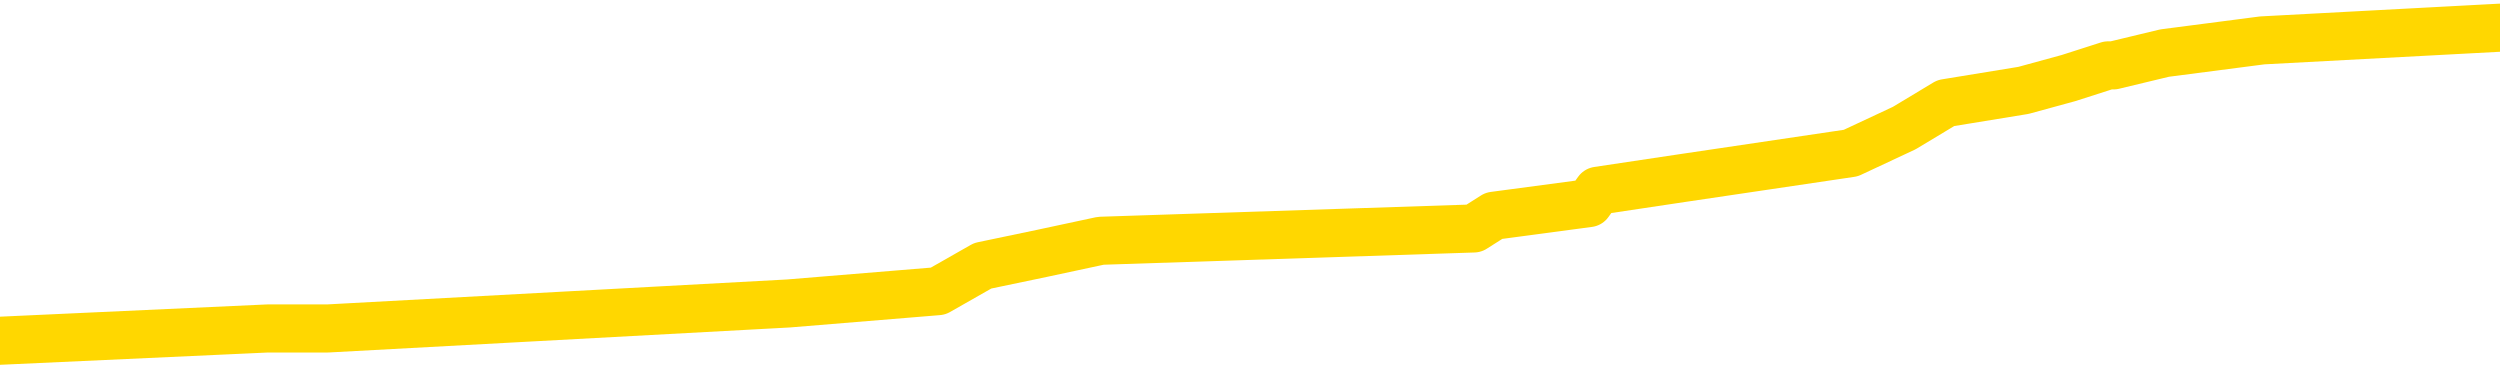 <svg xmlns="http://www.w3.org/2000/svg" version="1.1" viewBox="0 0 6500 1000">
	<path fill="none" stroke="gold" stroke-width="125" stroke-linecap="round" stroke-linejoin="round" d="M0 82678  L-888412 82678 L-888227 82646 L-887737 82581 L-887444 82548 L-887132 82483 L-886898 82450 L-886845 82385 L-886785 82320 L-886632 82287 L-886592 82222 L-886459 82190 L-886167 82157 L-885626 82157 L-885016 82125 L-884968 82125 L-884328 82092 L-884294 82092 L-883769 82092 L-883636 82059 L-883246 81994 L-882918 81929 L-882801 81864 L-882589 81799 L-881872 81799 L-881302 81766 L-881195 81766 L-881021 81734 L-880799 81669 L-880398 81636 L-880372 81571 L-879444 81506 L-879357 81441 L-879274 81375 L-879204 81310 L-878907 81278 L-878755 81213 L-876865 81245 L-876764 81245 L-876502 81245 L-876208 81278 L-876067 81213 L-875818 81213 L-875782 81180 L-875624 81147 L-875160 81082 L-874907 81050 L-874695 80985 L-874444 80952 L-874095 80919 L-873168 80854 L-873074 80789 L-872663 80757 L-871492 80691 L-870303 80659 L-870211 80594 L-870184 80528 L-869917 80463 L-869619 80398 L-869490 80333 L-869452 80268 L-868638 80268 L-868254 80300 L-867193 80333 L-867132 80333 L-866867 80985 L-866396 81603 L-866203 82222 L-865940 82841 L-865603 82809 L-865467 82776 L-865012 82743 L-864268 82711 L-864251 82678 L-864086 82613 L-864017 82613 L-863501 82581 L-862473 82581 L-862276 82548 L-861788 82515 L-861426 82483 L-861017 82483 L-860632 82515 L-858928 82515 L-858830 82515 L-858758 82515 L-858697 82515 L-858513 82483 L-858176 82483 L-857536 82450 L-857459 82418 L-857397 82418 L-857211 82385 L-857131 82385 L-856954 82353 L-856935 82320 L-856705 82320 L-856317 82287 L-855428 82287 L-855389 82255 L-855301 82222 L-855273 82157 L-854265 82125 L-854115 82059 L-854091 82027 L-853958 81994 L-853919 81962 L-852660 81929 L-852603 81929 L-852063 81897 L-852010 81897 L-851964 81897 L-851568 81864 L-851429 81831 L-851229 81799 L-851082 81799 L-850918 81799 L-850641 81831 L-850282 81831 L-849730 81799 L-849085 81766 L-848826 81701 L-848672 81669 L-848272 81636 L-848231 81603 L-848111 81571 L-848049 81603 L-848035 81603 L-847941 81603 L-847648 81571 L-847497 81441 L-847166 81375 L-847089 81310 L-847013 81278 L-846786 81180 L-846720 81115 L-846492 81050 L-846439 80985 L-846275 80952 L-845269 80919 L-845086 80887 L-844535 80854 L-844142 80789 L-843744 80757 L-842894 80691 L-842816 80659 L-842237 80626 L-841795 80626 L-841554 80594 L-841397 80594 L-840996 80528 L-840976 80528 L-840531 80496 L-840125 80463 L-839990 80398 L-839814 80333 L-839678 80268 L-839428 80203 L-838428 80170 L-838346 80138 L-838210 80105 L-838172 80072 L-837282 80040 L-837066 80007 L-836623 79975 L-836505 79942 L-836449 79910 L-835772 79910 L-835672 79877 L-835643 79877 L-834302 79844 L-833896 79812 L-833856 79779 L-832928 79747 L-832830 79714 L-832697 79682 L-832293 79649 L-832266 79616 L-832173 79584 L-831957 79551 L-831546 79486 L-830392 79421 L-830101 79356 L-830072 79291 L-829464 79258 L-829214 79193 L-829194 79160 L-828265 79128 L-828213 79063 L-828091 79030 L-828074 78965 L-827918 78932 L-827742 78867 L-827606 78835 L-827549 78802 L-827441 78770 L-827356 78737 L-827123 78704 L-827048 78672 L-826739 78639 L-826622 78607 L-826452 78574 L-826361 78542 L-826258 78542 L-826235 78509 L-826158 78509 L-826060 78444 L-825693 78411 L-825588 78379 L-825085 78346 L-824633 78314 L-824595 78281 L-824571 78248 L-824530 78216 L-824401 78183 L-824300 78151 L-823859 78118 L-823577 78085 L-822984 78053 L-822854 78020 L-822580 77955 L-822427 77923 L-822274 77890 L-822189 77825 L-822111 77792 L-821925 77760 L-821874 77760 L-821847 77727 L-821767 77695 L-821744 77662 L-821461 77597 L-820857 77532 L-819861 77499 L-819563 77467 L-818830 77434 L-818585 77401 L-818495 77369 L-817918 77336 L-817219 77304 L-816467 77271 L-816149 77239 L-815766 77173 L-815689 77141 L-815054 77108 L-814869 77076 L-814781 77076 L-814652 77076 L-814339 77043 L-814289 77011 L-814147 76978 L-814126 76945 L-813158 76913 L-812613 76880 L-812134 76880 L-812073 76880 L-811750 76880 L-811728 76848 L-811666 76848 L-811456 76815 L-811379 76783 L-811324 76750 L-811302 76717 L-811262 76685 L-811247 76652 L-810489 76620 L-810473 76587 L-809674 76555 L-809521 76522 L-808616 76489 L-808110 76457 L-807880 76392 L-807839 76392 L-807724 76359 L-807547 76327 L-806793 76359 L-806658 76327 L-806494 76294 L-806176 76261 L-806000 76196 L-804978 76131 L-804954 76066 L-804703 76033 L-804490 75968 L-803856 75936 L-803618 75871 L-803586 75805 L-803408 75740 L-803327 75675 L-803238 75642 L-803173 75577 L-802733 75512 L-802710 75480 L-802169 75447 L-801913 75414 L-801418 75382 L-800541 75349 L-800504 75317 L-800451 75284 L-800410 75252 L-800293 75219 L-800017 75186 L-799809 75121 L-799612 75056 L-799589 74991 L-799539 74926 L-799499 74893 L-799422 74861 L-798824 74796 L-798764 74763 L-798661 74730 L-798506 74698 L-797874 74665 L-797194 74633 L-796891 74568 L-796544 74535 L-796346 74502 L-796298 74437 L-795978 74405 L-795350 74372 L-795204 74340 L-795167 74307 L-795109 74274 L-795033 74209 L-794791 74209 L-794703 74177 L-794609 74144 L-794315 74112 L-794181 74079 L-794121 74046 L-794084 73981 L-793812 73981 L-792806 73949 L-792630 73916 L-792579 73916 L-792287 73884 L-792094 73818 L-791761 73786 L-791255 73753 L-790693 73688 L-790678 73623 L-790661 73590 L-790561 73525 L-790446 73460 L-790407 73395 L-790369 73362 L-790304 73362 L-790276 73330 L-790137 73362 L-789844 73362 L-789794 73362 L-789689 73362 L-789424 73330 L-788959 73297 L-788815 73297 L-788760 73232 L-788703 73200 L-788512 73167 L-788147 73134 L-787932 73134 L-787738 73134 L-787680 73134 L-787621 73069 L-787467 73037 L-787197 73004 L-786768 73167 L-786752 73167 L-786675 73134 L-786611 73102 L-786481 72874 L-786458 72841 L-786174 72809 L-786126 72776 L-786071 72743 L-785609 72711 L-785570 72711 L-785530 72678 L-785339 72646 L-784859 72613 L-784372 72581 L-784355 72548 L-784317 72515 L-784061 72483 L-783984 72418 L-783754 72385 L-783738 72320 L-783443 72255 L-783001 72222 L-782554 72190 L-782049 72157 L-781896 72125 L-781609 72092 L-781569 72027 L-781238 71994 L-781016 71962 L-780499 71897 L-780423 71864 L-780175 71799 L-779981 71734 L-779921 71701 L-779144 71669 L-779070 71669 L-778840 71636 L-778823 71636 L-778761 71603 L-778566 71571 L-778102 71571 L-778078 71538 L-777949 71538 L-776648 71538 L-776631 71538 L-776554 71506 L-776460 71506 L-776243 71506 L-776091 71473 L-775913 71506 L-775859 71538 L-775572 71571 L-775532 71571 L-775162 71571 L-774722 71571 L-774539 71571 L-774218 71538 L-773923 71538 L-773477 71473 L-773405 71441 L-772943 71375 L-772505 71343 L-772323 71310 L-770869 71245 L-770737 71213 L-770280 71147 L-770054 71115 L-769667 71050 L-769151 70985 L-768197 70919 L-767402 70854 L-766728 70822 L-766302 70757 L-765991 70724 L-765761 70626 L-765078 70528 L-765065 70431 L-764855 70300 L-764833 70268 L-764659 70203 L-763709 70170 L-763441 70105 L-762625 70072 L-762315 70007 L-762277 69975 L-762220 69910 L-761603 69877 L-760965 69812 L-759339 69779 L-758665 69747 L-758023 69747 L-757946 69747 L-757889 69747 L-757854 69747 L-757825 69714 L-757713 69649 L-757696 69616 L-757673 69584 L-757519 69551 L-757466 69486 L-757388 69454 L-757269 69421 L-757171 69388 L-757054 69356 L-756784 69291 L-756514 69258 L-756497 69193 L-756297 69160 L-756150 69095 L-755923 69063 L-755789 69030 L-755481 68998 L-755421 68965 L-755067 68900 L-754719 68867 L-754618 68835 L-754554 68770 L-754494 68737 L-754109 68672 L-753728 68639 L-753624 68607 L-753364 68574 L-753093 68509 L-752934 68476 L-752901 68444 L-752839 68411 L-752698 68379 L-752514 68346 L-752469 68314 L-752181 68314 L-752165 68281 L-751932 68281 L-751871 68248 L-751833 68248 L-751253 68216 L-751119 68183 L-751096 68053 L-751078 67825 L-751060 67564 L-751044 67304 L-751020 67043 L-751004 66848 L-750982 66620 L-750966 66392 L-750943 66261 L-750926 66131 L-750904 66033 L-750887 65968 L-750838 65871 L-750766 65773 L-750732 65610 L-750708 65480 L-750672 65349 L-750631 65219 L-750594 65154 L-750578 65024 L-750554 64926 L-750517 64861 L-750500 64763 L-750477 64698 L-750459 64633 L-750440 64568 L-750424 64502 L-750395 64405 L-750369 64307 L-750324 64274 L-750307 64209 L-750265 64177 L-750217 64112 L-750147 64046 L-750131 63981 L-750115 63916 L-750053 63884 L-750014 63851 L-749975 63818 L-749809 63786 L-749744 63753 L-749728 63721 L-749683 63656 L-749625 63623 L-749412 63590 L-749379 63558 L-749337 63525 L-749259 63493 L-748721 63460 L-748643 63428 L-748539 63362 L-748450 63330 L-748274 63297 L-747923 63265 L-747767 63232 L-747330 63200 L-747173 63167 L-747043 63134 L-746339 63069 L-746138 63037 L-745178 62971 L-744695 62939 L-744596 62939 L-744504 62906 L-744259 62874 L-744186 62841 L-743743 62776 L-743647 62743 L-743632 62711 L-743615 62678 L-743591 62646 L-743125 62613 L-742908 62581 L-742768 62548 L-742474 62515 L-742386 62483 L-742344 62450 L-742315 62418 L-742142 62385 L-742083 62353 L-742007 62320 L-741926 62287 L-741857 62287 L-741547 62255 L-741462 62222 L-741248 62190 L-741213 62157 L-740530 62125 L-740431 62092 L-740226 62059 L-740180 62027 L-739901 61994 L-739839 61962 L-739822 61897 L-739744 61864 L-739436 61799 L-739411 61766 L-739358 61701 L-739335 61669 L-739212 61636 L-739077 61571 L-738832 61538 L-738707 61538 L-738060 61506 L-738044 61506 L-738019 61506 L-737839 61441 L-737763 61408 L-737671 61375 L-737243 61343 L-736827 61310 L-736434 61245 L-736356 61213 L-736337 61180 L-735973 61147 L-735737 61115 L-735509 61082 L-735196 61050 L-735118 61017 L-735037 60952 L-734859 60887 L-734843 60854 L-734578 60789 L-734498 60757 L-734268 60724 L-734042 60691 L-733726 60691 L-733551 60659 L-733190 60659 L-732798 60626 L-732729 60561 L-732665 60528 L-732524 60463 L-732473 60431 L-732371 60366 L-731869 60333 L-731672 60300 L-731425 60268 L-731240 60235 L-730940 60203 L-730864 60170 L-730698 60105 L-729814 60072 L-729785 60007 L-729662 59942 L-729083 59910 L-729005 59877 L-728292 59877 L-727980 59877 L-727767 59877 L-727750 59877 L-727364 59877 L-726839 59812 L-726392 59779 L-726063 59747 L-725910 59714 L-725584 59714 L-725406 59682 L-725324 59682 L-725118 59616 L-724943 59584 L-724014 59551 L-723124 59519 L-723085 59486 L-722857 59486 L-722478 59454 L-721691 59421 L-721456 59388 L-721380 59356 L-721023 59323 L-720451 59258 L-720184 59226 L-719798 59193 L-719694 59193 L-719524 59193 L-718906 59193 L-718694 59193 L-718386 59193 L-718333 59160 L-718206 59128 L-718153 59095 L-718033 59063 L-717697 58998 L-716738 58965 L-716607 58900 L-716405 58867 L-715774 58835 L-715462 58802 L-715049 58770 L-715021 58737 L-714876 58704 L-714456 58672 L-713123 58672 L-713076 58639 L-712948 58574 L-712931 58542 L-712353 58476 L-712147 58444 L-712118 58411 L-712077 58379 L-712019 58346 L-711982 58314 L-711903 58281 L-711761 58248 L-711306 58216 L-711188 58183 L-710903 58151 L-710530 58118 L-710434 58085 L-710107 58053 L-709753 58020 L-709583 57988 L-709535 57955 L-709426 57923 L-709337 57890 L-709309 57857 L-709233 57792 L-708930 57760 L-708896 57695 L-708824 57662 L-708456 57629 L-708121 57597 L-708040 57597 L-707820 57564 L-707649 57532 L-707621 57499 L-707124 57467 L-706575 57401 L-705694 57369 L-705596 57304 L-705519 57271 L-705244 57239 L-704997 57173 L-704923 57141 L-704861 57076 L-704743 57043 L-704700 57011 L-704590 56978 L-704513 56913 L-703813 56880 L-703567 56848 L-703527 56815 L-703371 56783 L-702772 56783 L-702545 56783 L-702453 56783 L-701978 56783 L-701380 56717 L-700861 56685 L-700840 56652 L-700694 56620 L-700374 56620 L-699832 56620 L-699600 56620 L-699430 56620 L-698943 56587 L-698716 56555 L-698631 56522 L-698285 56489 L-697959 56489 L-697436 56457 L-697108 56424 L-696508 56392 L-696310 56327 L-696258 56294 L-696218 56261 L-695937 56229 L-695252 56164 L-694942 56131 L-694917 56066 L-694726 56033 L-694503 56001 L-694417 55968 L-693753 55903 L-693729 55871 L-693507 55805 L-693177 55773 L-692825 55708 L-692620 55675 L-692388 55610 L-692130 55577 L-691940 55512 L-691893 55480 L-691666 55447 L-691631 55414 L-691475 55382 L-691261 55349 L-691087 55317 L-690996 55284 L-690719 55252 L-690475 55219 L-690160 55186 L-689734 55186 L-689696 55186 L-689213 55186 L-688980 55186 L-688768 55154 L-688542 55121 L-687992 55121 L-687745 55089 L-686911 55089 L-686855 55056 L-686833 55024 L-686675 54991 L-686214 54958 L-686173 54926 L-685833 54861 L-685700 54828 L-685477 54796 L-684905 54763 L-684433 54730 L-684238 54698 L-684046 54665 L-683856 54633 L-683754 54600 L-683386 54568 L-683340 54535 L-683258 54502 L-681965 54470 L-681917 54437 L-681648 54437 L-681503 54437 L-680952 54437 L-680835 54405 L-680754 54372 L-680394 54340 L-680171 54307 L-679889 54274 L-679560 54209 L-679052 54177 L-678940 54144 L-678861 54112 L-678697 54079 L-678402 54079 L-677934 54079 L-677737 54112 L-677687 54112 L-677037 54079 L-676915 54046 L-676461 54046 L-676425 54014 L-675957 53981 L-675846 53949 L-675830 53916 L-675614 53916 L-675433 53884 L-674901 53884 L-673871 53884 L-673672 53851 L-673214 53818 L-672265 53753 L-672167 53721 L-671813 53656 L-671752 53623 L-671738 53590 L-671702 53558 L-671333 53525 L-671213 53493 L-670971 53460 L-670807 53428 L-670620 53395 L-670499 53362 L-669428 53297 L-668570 53265 L-668358 53200 L-668261 53167 L-668087 53102 L-667753 53069 L-667682 53037 L-667624 53004 L-667448 53004 L-667060 52971 L-666824 52939 L-666713 52906 L-666596 52874 L-665615 52841 L-665590 52809 L-664995 52743 L-664963 52743 L-664814 52711 L-664530 52678 L-663618 52678 L-662672 52678 L-662519 52646 L-662417 52646 L-662285 52613 L-662142 52581 L-662116 52548 L-662001 52515 L-661783 52483 L-661101 52450 L-660972 52418 L-660669 52385 L-660429 52320 L-660096 52287 L-659458 52255 L-659115 52190 L-659053 52157 L-658898 52157 L-657976 52157 L-657506 52157 L-657462 52157 L-657449 52125 L-657408 52092 L-657386 52059 L-657359 52027 L-657215 51994 L-656793 51962 L-656457 51962 L-656266 51929 L-655838 51929 L-655650 51897 L-655261 51831 L-654727 51799 L-654354 51766 L-654332 51766 L-654082 51734 L-653964 51701 L-653888 51669 L-653753 51636 L-653713 51603 L-653633 51571 L-653239 51538 L-652743 51506 L-652631 51441 L-652458 51408 L-652150 51375 L-651702 51343 L-651379 51310 L-651237 51245 L-650810 51180 L-650656 51115 L-650601 51050 L-649787 51017 L-649768 50985 L-649396 50952 L-649339 50952 L-648210 50919 L-648142 50919 L-647584 50887 L-647389 50854 L-647253 50822 L-647019 50789 L-646672 50757 L-646638 50691 L-646602 50659 L-646534 50594 L-646185 50561 L-646013 50528 L-645528 50496 L-645512 50463 L-645187 50431 L-645029 50398 L-643888 50333 L-643864 50300 L-643672 50235 L-643478 50203 L-643228 50170 L-643211 50138 L-642191 50105 L-641893 50072 L-641818 50040 L-641682 49975 L-641506 49942 L-640929 49877 L-640714 49844 L-640650 49812 L-640519 49779 L-640482 49714 L-639959 49682 L-639821 62515 L-639807 62515 L-639784 62515 L-639763 62515 L-639536 49649 L-638760 49649 L-638719 49649 L-638351 49649 L-638273 49616 L-638221 49584 L-637548 49551 L-636805 49519 L-636380 49519 L-635933 49486 L-634871 49454 L-634559 49388 L-634149 49388 L-634077 49356 L-633553 49356 L-633458 49356 L-633441 49356 L-632996 49323 L-632810 49258 L-632030 49193 L-631358 49160 L-630946 49063 L-630714 48998 L-630573 48965 L-630492 48900 L-630471 48867 L-630395 48867 L-630267 48835 L-629950 48867 L-629726 48867 L-629401 48835 L-629339 48835 L-628969 48835 L-628936 48835 L-628727 48835 L-628059 48835 L-627982 48835 L-627824 48770 L-627713 48770 L-627387 48737 L-627232 48704 L-626891 48704 L-626834 48639 L-626496 48574 L-626292 48542 L-626239 48476 L-624863 48444 L-624733 48411 L-624300 48379 L-623979 48346 L-623152 48281 L-623028 48248 L-622297 48183 L-622142 48118 L-622101 48085 L-622047 48053 L-622024 48020 L-621910 47988 L-621614 47955 L-621324 47923 L-621269 47890 L-621149 47857 L-621118 47825 L-621019 47792 L-620575 47792 L-620423 47760 L-619588 47760 L-619046 47727 L-618711 47727 L-618696 47695 L-618620 47662 L-618504 47629 L-618309 47597 L-618045 47564 L-617210 47532 L-617114 47499 L-616592 47467 L-616551 47434 L-616451 47401 L-615623 47401 L-615488 47369 L-615149 47369 L-614595 47336 L-614216 47304 L-614053 47271 L-613743 47239 L-612930 47206 L-612624 47173 L-612356 47173 L-612034 47173 L-611713 47206 L-611438 47206 L-610609 47141 L-610514 47108 L-610422 47011 L-610317 46913 L-609930 46815 L-609450 46750 L-609434 46717 L-609315 46685 L-608947 46620 L-608852 46587 L-608018 46522 L-607941 46489 L-607642 46457 L-607551 46424 L-607144 46359 L-607034 46294 L-606334 46261 L-605861 46229 L-605801 46196 L-605582 46131 L-605309 46099 L-605196 46066 L-604168 46033 L-603782 46001 L-603762 45968 L-603429 45936 L-603184 45903 L-602751 45871 L-602641 45838 L-602523 45805 L-602072 45740 L-601481 45708 L-601145 45675 L-599252 45642 L-599138 45577 L-598926 45545 L-597608 45512 L-597501 38183 L-597436 30952 L-597399 24274 L-597337 24274 L-596838 31538 L-596163 38704 L-596141 45317 L-595871 45252 L-594902 45252 L-594213 45219 L-594051 45186 L-593510 45154 L-593421 45121 L-592401 45089 L-591454 45024 L-591088 45056 L-590985 45089 L-590397 45089 L-590338 45089 L-590237 45056 L-589797 44991 L-589689 44958 L-589248 44926 L-588248 44828 L-587991 44730 L-587889 44633 L-587758 44568 L-587392 44502 L-586811 44437 L-586780 44405 L-586464 44372 L-584482 44340 L-584366 44307 L-584298 44307 L-583939 44274 L-582321 44242 L-582143 44242 L-581999 44242 L-581177 44274 L-581124 44307 L-581069 44307 L-580635 44307 L-579655 44340 L-579581 44340 L-578496 44307 L-578283 44307 L-577567 44242 L-577178 44209 L-576960 44144 L-576640 44079 L-576146 44014 L-576019 43981 L-575790 43916 L-575557 43851 L-575498 43818 L-575209 43786 L-574937 43721 L-573907 43688 L-572242 43656 L-571822 43623 L-571685 43590 L-571529 43590 L-571224 43558 L-570996 43493 L-570837 43460 L-570678 43395 L-570509 43330 L-570461 43297 L-570408 43265 L-570386 43265 L-570000 43232 L-569751 43232 L-569480 43232 L-569319 43232 L-569230 43232 L-567571 43232 L-567406 43265 L-567026 43232 L-566566 43232 L-565956 43167 L-564863 43134 L-564432 43102 L-564401 43069 L-564338 43037 L-564321 43004 L-562617 42971 L-562575 42939 L-562109 42906 L-561922 42874 L-561890 42809 L-561294 42776 L-561245 42743 L-560922 42711 L-560871 42678 L-560661 42646 L-560643 42613 L-560377 42548 L-560324 42515 L-559855 42483 L-559344 42418 L-559266 42418 L-558972 42385 L-558955 42353 L-558916 42320 L-558845 42287 L-558688 42255 L-557742 42255 L-557686 42255 L-557165 42255 L-556972 42222 L-556871 42222 L-556646 42190 L-556136 42190 L-555748 43069 L-555678 43069 L-555330 43037 L-554973 43004 L-553844 42059 L-553792 41994 L-553566 41962 L-553533 41929 L-553408 41864 L-553309 41864 L-553044 41864 L-552304 41897 L-551725 41897 L-551432 41897 L-550726 41897 L-550547 41864 L-550524 41864 L-549888 41831 L-549577 41799 L-549180 41799 L-549151 41766 L-549130 41734 L-548976 41701 L-548291 41701 L-548274 41701 L-547935 41701 L-547662 41669 L-547625 41636 L-547569 41571 L-547547 41538 L-547475 41506 L-547143 41473 L-547037 41441 L-547008 41375 L-546810 41343 L-546657 41310 L-545789 41278 L-545226 41213 L-545210 41213 L-545109 41180 L-545007 41213 L-544860 41213 L-544782 41213 L-544744 41180 L-544689 41147 L-544615 41115 L-544471 41082 L-543989 41082 L-543584 41050 L-542718 41082 L-542698 41082 L-542440 41082 L-542364 41082 L-542335 41050 L-542324 40985 L-542307 40952 L-542014 40919 L-541975 40887 L-541903 40854 L-541829 40822 L-541624 40789 L-541464 40691 L-541163 40594 L-541085 40463 L-541068 40366 L-540852 40300 L-540621 40300 L-540511 40333 L-540141 40366 L-539983 40366 L-539751 40366 L-539583 40366 L-539438 40333 L-539306 40300 L-538030 40235 L-537626 40170 L-537566 40138 L-537449 40072 L-537024 40040 L-537008 39975 L-536946 39942 L-536673 39877 L-536561 39844 L-536278 39779 L-536001 39747 L-535576 39682 L-535554 39649 L-535475 39616 L-535350 39584 L-534763 39551 L-534372 39519 L-534037 39486 L-533447 39454 L-533345 39454 L-533175 39421 L-533038 39421 L-532211 39388 L-531025 39356 L-530989 39323 L-530934 39323 L-530713 39291 L-530508 39291 L-530354 39291 L-530097 39258 L-530021 39226 L-529478 39193 L-529441 39160 L-529193 39128 L-528805 39095 L-527979 39063 L-527621 39030 L-527311 39030 L-527053 38998 L-526829 38965 L-526423 38932 L-526306 38900 L-526123 38867 L-526070 38867 L-525881 38835 L-525711 38802 L-525682 38770 L-525401 38737 L-525091 38704 L-524953 38672 L-524643 38639 L-524449 38639 L-524434 38607 L-523715 38607 L-523581 38542 L-523283 38509 L-523193 38476 L-522592 38476 L-522554 38444 L-522476 38411 L-521855 38379 L-521704 38314 L-521663 38281 L-521352 38248 L-521161 38216 L-520968 38151 L-520912 38085 L-520603 38053 L-520551 38020 L-520496 38053 L-520471 38053 L-520346 38053 L-519535 38020 L-519459 37988 L-518918 37955 L-518649 37923 L-517990 37890 L-517082 37857 L-516841 37825 L-516309 37792 L-516092 37760 L-514984 37792 L-514934 37792 L-514158 37792 L-513611 37760 L-513499 37727 L-513347 37662 L-513291 37629 L-513126 37597 L-512749 37564 L-512301 37532 L-512246 37499 L-512092 37467 L-511412 37434 L-511192 37401 L-510674 37369 L-509825 37304 L-509809 37271 L-508018 37239 L-507464 37206 L-507347 37173 L-506341 37141 L-506304 37108 L-506071 37108 L-505979 37108 L-505939 37108 L-505607 37076 L-505255 37043 L-504990 36978 L-504703 36945 L-504392 36880 L-504138 36815 L-504045 36783 L-503554 36750 L-503347 36717 L-502782 36685 L-502667 36717 L-502316 36685 L-502265 36685 L-502224 36685 L-501621 36620 L-500887 36555 L-500306 36489 L-500070 36424 L-499530 36327 L-499378 36261 L-498876 36229 L-498666 36164 L-498643 36164 L-498584 36131 L-497622 36131 L-497444 36099 L-497002 36066 L-496978 36001 L-496823 35968 L-496741 35968 L-496591 36001 L-495944 36001 L-495894 35968 L-494774 35936 L-493790 35903 L-493729 35871 L-493008 35838 L-492143 35805 L-491764 35773 L-491546 35773 L-490786 35740 L-490734 35708 L-490425 35642 L-489574 35642 L-489380 35610 L-489204 35577 L-488979 35577 L-488853 35545 L-488661 35545 L-488428 35512 L-488258 35545 L-487972 35512 L-487693 35512 L-487610 35480 L-487439 35447 L-487423 35382 L-487268 35349 L-487229 35317 L-486454 35284 L-486377 35284 L-486145 35219 L-485718 35186 L-485373 35154 L-484790 35121 L-484521 35121 L-484262 35121 L-484133 35056 L-484116 35024 L-484002 34991 L-483979 34958 L-483745 34926 L-483709 34893 L-482392 34893 L-482337 34861 L-481658 34796 L-481085 34796 L-480960 34796 L-480807 34796 L-480730 34796 L-480418 34730 L-480145 34698 L-480056 34633 L-479954 34633 L-479026 34600 L-478950 34600 L-478586 34600 L-478561 34568 L-478525 34535 L-477749 34470 L-477657 34437 L-477517 34405 L-477116 34372 L-476854 34372 L-476611 34405 L-476396 34372 L-476316 34372 L-476240 34372 L-476163 34372 L-475976 34405 L-475910 34405 L-475660 34405 L-475605 34372 L-475468 34340 L-475388 34274 L-475275 34242 L-475051 34209 L-474887 34177 L-474846 34144 L-474677 34112 L-474306 34079 L-474291 34046 L-474175 34014 L-473454 33981 L-473418 33949 L-473285 33949 L-472937 33916 L-472526 33916 L-472490 33916 L-472412 33884 L-472373 33851 L-472009 33818 L-471804 33786 L-471789 33753 L-471444 33721 L-471096 33721 L-470770 33721 L-470668 33688 L-470515 33688 L-470321 33656 L-470089 33656 L-469997 33656 L-469841 33656 L-469764 33656 L-469723 33623 L-469610 33590 L-469586 33558 L-469336 33558 L-469197 33493 L-468619 33395 L-467791 33330 L-467303 33265 L-467182 33232 L-467143 33200 L-467130 33167 L-466978 33102 L-466877 33037 L-466644 33004 L-466254 32939 L-465950 32906 L-465934 32874 L-465763 32841 L-465525 32776 L-464928 32776 L-464324 32743 L-464285 32743 L-464244 32743 L-464091 32711 L-464038 32678 L-463976 32646 L-463907 32613 L-463853 32548 L-463828 32515 L-463781 32483 L-463686 32418 L-463549 32385 L-463396 32353 L-463264 32320 L-463223 32320 L-463187 32287 L-463125 32255 L-462852 32190 L-462538 32157 L-462497 32092 L-462412 32059 L-462234 32027 L-461997 31994 L-461639 31962 L-461609 31929 L-461040 31897 L-460917 31864 L-460681 31831 L-460659 31831 L-460377 31799 L-460092 31799 L-459836 31799 L-459264 31766 L-458968 31734 L-458892 31701 L-458193 31669 L-458115 31636 L-458080 31603 L-458054 31571 L-458002 31506 L-457808 31473 L-457668 31408 L-457632 31375 L-457592 31343 L-456996 31310 L-456764 31278 L-456481 31506 L-456426 31701 L-456352 31929 L-456274 32125 L-456038 32059 L-455794 32027 L-455659 31994 L-455552 31962 L-455472 31929 L-455085 31864 L-454958 31831 L-454806 31799 L-454768 31766 L-454622 31734 L-454400 31701 L-454227 31669 L-454158 31636 L-453336 31571 L-453320 31571 L-453025 31538 L-452238 31506 L-451928 31506 L-451782 31473 L-451554 31441 L-451353 31375 L-450416 31343 L-450379 31310 L-450356 31278 L-450316 31213 L-450047 31180 L-449450 31147 L-449387 31115 L-449351 31082 L-449334 31050 L-448639 31050 L-448438 31050 L-448406 31050 L-448073 31050 L-447965 31017 L-447340 30952 L-446836 30919 L-446799 30854 L-446357 30854 L-446260 30822 L-446102 30822 L-445788 30822 L-445776 30822 L-445336 30854 L-444854 30887 L-444725 30887 L-444405 30887 L-444337 30854 L-444032 30854 L-443856 30822 L-443663 30789 L-443420 30724 L-443222 30659 L-443197 30594 L-442619 30561 L-442549 30528 L-442139 30496 L-442085 30463 L-442039 30431 L-441675 30398 L-441528 30366 L-441323 30333 L-441227 30333 L-441072 30300 L-441010 30268 L-440862 30203 L-440762 30170 L-440205 30170 L-440183 30235 L-440011 30268 L-439469 30300 L-439408 30300 L-439354 30235 L-439325 30170 L-439254 30138 L-439238 30072 L-439174 30040 L-439138 29975 L-438983 29942 L-438657 29910 L-438091 29877 L-438077 29844 L-438015 29779 L-437913 29714 L-437867 29714 L-437624 29682 L-437202 29682 L-437048 29682 L-435306 29616 L-434764 29584 L-433821 29551 L-433412 29519 L-432870 29454 L-432674 29421 L-432505 29388 L-432210 29356 L-432095 29323 L-432080 29323 L-431925 29291 L-431785 29258 L-431709 29193 L-431577 29193 L-431229 29193 L-430858 29226 L-430260 29226 L-430084 29226 L-429928 29193 L-429659 29160 L-429508 29160 L-429217 29258 L-429193 29323 L-429110 29388 L-428882 29454 L-428183 29421 L-428056 29388 L-427625 29356 L-427531 29323 L-426326 29323 L-426277 29291 L-425983 29291 L-425580 29258 L-425304 29193 L-425285 29160 L-425167 29128 L-425091 29095 L-424909 29063 L-424429 29030 L-423978 28965 L-423568 28932 L-423537 28900 L-423119 28867 L-423005 28867 L-422887 28867 L-422872 28867 L-422677 28835 L-422656 28770 L-422424 28737 L-421980 28704 L-421661 28639 L-421196 28639 L-421031 28607 L-420876 28574 L-420720 28574 L-420267 28574 L-419948 28574 L-419893 28607 L-419522 28607 L-419484 28639 L-419157 28639 L-419041 28607 L-418942 28574 L-418616 28509 L-418229 28476 L-417968 28444 L-417610 28379 L-417353 28346 L-415183 28314 L-415134 28281 L-415111 28248 L-414700 28248 L-414638 28248 L-414568 28281 L-414337 28281 L-414026 28248 L-413723 28183 L-413679 28151 L-413371 28118 L-413238 28085 L-413021 28053 L-412309 28020 L-412154 28020 L-412016 27988 L-411867 27988 L-411846 27988 L-411652 27955 L-411626 27923 L-411535 27890 L-411513 27857 L-411497 27825 L-411397 27792 L-410468 27760 L-410010 27760 L-408918 27695 L-408496 27695 L-408092 27662 L-408053 27629 L-407800 27597 L-407025 27532 L-407009 27499 L-406984 27467 L-406791 27434 L-406055 27401 L-405786 27369 L-405745 27336 L-405346 27271 L-405321 27239 L-404532 27206 L-403852 27173 L-402481 27141 L-402211 27108 L-402162 27076 L-401625 27011 L-401592 26978 L-401490 26913 L-401166 26880 L-401087 26848 L-400818 26848 L-399905 26815 L-399767 26815 L-399518 26750 L-398972 26750 L-398550 26717 L-398357 26685 L-398342 26685 L-398204 26620 L-398110 26587 L-397983 26555 L-397723 26522 L-397698 26457 L-397607 26424 L-397297 26392 L-397236 26359 L-397119 26359 L-396770 26359 L-395959 26359 L-395728 26294 L-394899 26294 L-394667 26229 L-394450 26196 L-393931 26196 L-393293 26164 L-392877 26131 L-392555 26099 L-392074 26066 L-391648 26066 L-391587 26033 L-391239 26033 L-391198 26001 L-391184 25968 L-391085 25903 L-391039 25903 L-390554 25871 L-389753 25871 L-389418 25871 L-388337 25838 L-387857 25805 L-387834 25773 L-387694 25740 L-387138 25708 L-386442 25675 L-386133 25642 L-385911 25610 L-385806 25577 L-385704 25512 L-385032 25480 L-384938 25447 L-384916 25447 L-384839 25414 L-384661 25414 L-384489 25414 L-384308 25382 L-384295 25349 L-384219 25317 L-384054 25284 L-383539 25252 L-383524 25219 L-383383 25219 L-383021 25186 L-382996 25186 L-382866 25154 L-382841 25121 L-382479 25089 L-381954 25024 L-381860 24991 L-381644 24926 L-381551 24893 L-381526 24861 L-381062 24828 L-380985 24828 L-380583 24796 L-380132 24796 L-378881 24763 L-378842 24730 L-378410 24698 L-378377 24665 L-377658 24633 L-377482 24600 L-377347 24568 L-377040 24535 L-376985 24502 L-376960 24437 L-376944 24372 L-376769 24340 L-376580 24307 L-376072 24307 L-375698 24046 L-375360 23753 L-375321 23493 L-374602 23265 L-374509 23232 L-374470 23200 L-373928 23200 L-373905 23167 L-373503 23134 L-373077 23102 L-372806 23102 L-372627 23069 L-372381 23004 L-372357 22971 L-372301 22906 L-371684 22874 L-371181 22841 L-370794 22841 L-370175 22874 L-369959 22874 L-369804 22906 L-368512 22841 L-368412 22809 L-367970 22743 L-367639 22711 L-367338 22646 L-367096 22613 L-366361 22548 L-365782 22515 L-364952 22483 L-364852 22450 L-364294 22418 L-364156 22385 L-362515 22353 L-362454 22353 L-362360 22353 L-361393 22353 L-361215 22320 L-360928 22320 L-360711 22320 L-360632 22287 L-360361 22287 L-360246 22255 L-360093 22222 L-359782 22190 L-359704 22157 L-359613 22157 L-359536 22125 L-359419 22125 L-359240 22092 L-359148 22059 L-359110 22027 L-358607 22027 L-358388 21994 L-358259 21994 L-358104 21962 L-358049 21929 L-357925 21929 L-357540 21897 L-357031 21864 L-356959 21831 L-356479 21799 L-356402 21766 L-356301 21766 L-356068 21734 L-355603 21734 L-355373 21734 L-355357 21734 L-355125 21734 L-354970 21734 L-354908 21734 L-354715 21701 L-354445 21636 L-353693 21603 L-352740 21603 L-352704 21571 L-352479 21571 L-352039 21571 L-351759 21506 L-351410 21473 L-350341 21441 L-349413 21441 L-349282 21441 L-349236 21441 L-349166 21408 L-349012 21408 L-348934 21343 L-348761 21278 L-348326 21213 L-348122 21180 L-348061 21115 L-347479 21082 L-347325 21017 L-347209 20985 L-347169 20952 L-346999 20919 L-346862 20887 L-346652 20822 L-346574 20789 L-346551 20757 L-346342 20691 L-345932 20659 L-345908 20626 L-345684 20594 L-345539 20561 L-345504 20528 L-345491 20496 L-345468 20463 L-345235 20431 L-345050 20398 L-344832 20366 L-344807 20333 L-344118 20300 L-344014 20268 L-343979 20235 L-343958 20203 L-343764 20170 L-343711 20138 L-343594 20072 L-343512 20072 L-343401 20040 L-343087 20007 L-342627 19975 L-342372 19942 L-342138 19877 L-342008 19844 L-341656 19812 L-341597 19779 L-341444 19747 L-340872 19682 L-340785 19649 L-340632 19584 L-340336 19519 L-339966 19454 L-339663 19388 L-339586 19356 L-339182 19323 L-339013 19323 L-338869 19323 L-338329 19323 L-338269 19323 L-338253 19258 L-338087 19226 L-337881 19193 L-337806 19193 L-337713 19160 L-337304 19128 L-337288 19095 L-337264 19095 L-337071 19063 L-336995 19356 L-336824 19649 L-336762 19910 L-336746 20203 L-336232 20170 L-336011 20138 L-335392 20072 L-335138 20040 L-334944 20007 L-334905 19975 L-334831 19975 L-334766 19975 L-334116 19975 L-334077 20007 L-333903 20007 L-333837 20007 L-333163 20007 L-332774 19942 L-332512 19910 L-332274 19877 L-332196 19812 L-332181 19747 L-331979 19714 L-331608 19649 L-331383 19616 L-330747 19584 L-330727 19584 L-330340 19551 L-330246 19551 L-330188 19519 L-329912 19486 L-329603 19486 L-329526 19454 L-328674 19486 L-328332 19649 L-327895 19844 L-327461 20007 L-326966 20170 L-326816 20138 L-326548 20170 L-325310 20203 L-325253 20268 L-323489 20300 L-323299 20268 L-322289 20235 L-322138 20203 L-321762 20268 L-321441 20333 L-320836 20398 L-320766 20463 L-320589 20431 L-319761 20398 L-319622 20366 L-319235 20333 L-319051 20300 L-319007 20268 L-318887 20235 L-318677 20203 L-318230 20138 L-317882 20105 L-317750 20072 L-317341 20040 L-316990 20040 L-316705 20007 L-316512 19975 L-316357 19975 L-316193 19942 L-316125 19910 L-316025 19910 L-315791 19877 L-315675 19877 L-315622 19844 L-315080 19844 L-314616 19812 L-313434 19812 L-313300 19812 L-313276 19812 L-313223 19812 L-312555 19812 L-311521 19747 L-311327 19714 L-311147 19682 L-310996 19682 L-310955 19649 L-310940 19649 L-310878 19616 L-310553 19584 L-309393 19551 L-309199 19519 L-309022 19486 L-307908 19454 L-307048 19421 L-306942 19421 L-306468 19388 L-306276 19388 L-303954 19356 L-303876 19323 L-303755 19258 L-303721 19226 L-303683 19160 L-303589 19063 L-303373 18998 L-302792 18932 L-302406 18900 L-301633 18867 L-301555 18835 L-300858 18835 L-300316 18835 L-300275 18802 L-300145 18802 L-299681 18770 L-299643 18737 L-299508 18704 L-299140 18672 L-299110 18639 L-298960 18639 L-298559 18607 L-296735 18639 L-295928 18607 L-295210 18607 L-295193 18607 L-294879 18542 L-294318 18509 L-293816 18476 L-293297 18444 L-293276 18411 L-291532 18379 L-291363 18346 L-291167 18314 L-290273 18281 L-289755 18216 L-289544 18183 L-289287 18151 L-288577 18118 L-287627 18085 L-286969 18053 L-286929 17988 L-286643 17955 L-286560 17923 L-286465 17923 L-286333 17890 L-286256 17890 L-285521 17890 L-285183 17857 L-285134 17890 L-284879 17890 L-284592 17857 L-284166 17857 L-283586 17825 L-283327 17825 L-283176 17792 L-282928 17792 L-282890 17792 L-282093 17760 L-282055 17727 L-281878 17727 L-281469 17662 L-281240 17662 L-281164 17662 L-281033 17662 L-280916 17629 L-280568 17597 L-280505 17564 L-280352 17532 L-279612 17499 L-279500 17467 L-279330 17434 L-279291 17401 L-278996 17401 L-278595 17401 L-278419 17401 L-278324 17401 L-278015 17369 L-277213 17336 L-276755 17271 L-276235 17239 L-275746 17206 L-275051 17173 L-274004 17141 L-273736 17141 L-273681 17108 L-273521 17108 L-273269 17108 L-273023 17076 L-272944 17043 L-272730 16978 L-272418 16945 L-271955 16880 L-271940 16848 L-271644 16848 L-271631 16815 L-270640 16783 L-269967 16750 L-269632 16685 L-269016 16685 L-268879 16652 L-268240 16620 L-268110 16587 L-267159 16522 L-267060 16457 L-266500 16424 L-266091 16424 L-265663 16424 L-265572 16392 L-264737 16392 L-264374 16392 L-264334 16424 L-264202 16457 L-264025 16457 L-263809 16457 L-263755 16424 L-263598 16359 L-263345 16327 L-262245 16294 L-262168 16261 L-261948 16229 L-261817 16164 L-261781 16131 L-261587 16099 L-261488 16066 L-261004 16033 L-260720 16001 L-260560 15968 L-260465 15903 L-260193 15871 L-259924 15838 L-259908 15708 L-259769 15610 L-259631 15512 L-259304 15382 L-258995 15317 L-258954 15284 L-258878 15219 L-258763 15186 L-257913 15121 L-257586 15089 L-257255 15056 L-257122 15056 L-256906 15056 L-256890 15056 L-256209 15056 L-256116 14991 L-256093 14958 L-256077 14893 L-256038 14861 L-255626 14796 L-255357 14763 L-255317 14730 L-254949 14730 L-254739 14698 L-253656 14698 L-253640 14665 L-253611 14633 L-253591 14633 L-253214 14568 L-252959 14535 L-252711 14470 L-252572 14405 L-252440 14372 L-252108 14340 L-252015 14307 L-251954 14274 L-251396 14242 L-251335 14209 L-251179 14177 L-250984 14144 L-250792 14112 L-250777 14079 L-250738 14046 L-250699 14014 L-250428 13981 L-250305 13949 L-250273 13916 L-250173 13916 L-250018 13916 L-249877 13916 L-249592 13884 L-249267 13884 L-248571 13851 L-248548 13851 L-248039 13851 L-247193 13851 L-246830 13818 L-246675 13786 L-246071 13786 L-245901 13786 L-245841 13786 L-245786 13753 L-244730 13721 L-244711 13721 L-243806 13721 L-243784 13721 L-243617 13688 L-243375 13688 L-243325 13656 L-243270 13590 L-243133 13558 L-243093 13525 L-242165 13493 L-242110 13493 L-241988 13493 L-241916 13493 L-241800 13493 L-241622 13525 L-240639 13493 L-240500 13493 L-240382 13428 L-240088 13362 L-239841 13330 L-239804 13297 L-239749 13330 L-239728 13330 L-239595 13330 L-239516 13330 L-239378 13297 L-238755 13297 L-238589 13265 L-238124 13265 L-237948 13200 L-237931 13167 L-237871 13134 L-237755 13102 L-237272 13069 L-236576 13037 L-236203 13004 L-236034 12971 L-235068 12939 L-234913 12906 L-234735 12906 L-234643 12874 L-234387 12874 L-234217 12874 L-233570 12841 L-233559 12841 L-232979 12809 L-232841 12809 L-232786 12743 L-232050 12711 L-232012 12678 L-231934 12678 L-231292 12646 L-230518 12646 L-230425 12613 L-230376 12613 L-230361 12581 L-230325 12581 L-230309 12515 L-230246 12483 L-230230 12450 L-230210 12450 L-230055 12418 L-230016 12385 L-230000 12353 L-229961 12320 L-229821 12287 L-229745 12255 L-229380 12222 L-229033 12190 L-228259 12157 L-227656 12125 L-227460 12092 L-227230 12092 L-227092 12059 L-226454 12059 L-226165 12027 L-226143 12027 L-225683 11994 L-225450 11994 L-225395 11962 L-225357 11929 L-224854 11897 L-224304 11864 L-223516 11831 L-222393 11831 L-221498 11799 L-221411 11799 L-221111 11766 L-221039 11734 L-220923 11701 L-219747 11669 L-219399 11636 L-219376 11603 L-218857 11571 L-218710 11538 L-218602 11506 L-218393 11473 L-218238 11441 L-218215 11408 L-218021 11375 L-217945 11343 L-217801 11310 L-217000 11278 L-216854 11245 L-216574 11213 L-216397 11180 L-216087 11147 L-215275 11115 L-214347 11115 L-212755 11082 L-212512 11050 L-211871 11017 L-211675 10985 L-211598 10952 L-211080 10919 L-210848 10919 L-210825 10887 L-210693 10887 L-210354 10854 L-210343 10822 L-210127 10789 L-210090 10757 L-209548 10724 L-209019 10659 L-208951 10626 L-208658 10594 L-208111 10528 L-208075 10496 L-208023 10463 L-207923 10398 L-207691 10398 L-207111 10398 L-207013 10431 L-206939 10431 L-206607 10398 L-205857 10366 L-205818 10333 L-205138 10333 L-204984 10333 L-204657 10300 L-204441 10268 L-204210 10268 L-203913 10235 L-203667 10203 L-203316 10170 L-203263 10138 L-202504 10105 L-201810 10040 L-201460 9975 L-200996 9942 L-200363 9910 L-199954 9877 L-199876 9910 L-199450 9910 L-198807 9877 L-198638 9877 L-197896 9844 L-197709 9812 L-197414 9779 L-196842 9747 L-196816 9714 L-195797 9714 L-195310 9682 L-195217 9682 L-195156 9649 L-194868 9616 L-194582 9584 L-194520 9551 L-194340 9551 L-193629 9519 L-193454 9486 L-193255 9454 L-193103 9421 L-193012 9388 L-192950 9356 L-192408 9356 L-192098 9323 L-192006 9258 L-191928 9193 L-191361 9160 L-191270 9160 L-191015 9095 L-190689 9030 L-190651 8932 L-190497 8835 L-190265 8802 L-189943 8770 L-188810 8737 L-188611 8704 L-188085 8672 L-187841 8672 L-187595 8639 L-187515 8607 L-187495 8542 L-187418 8509 L-187363 8444 L-187285 8411 L-187246 8379 L-187068 8314 L-187031 8281 L-186799 8248 L-185561 8216 L-185235 8183 L-185195 8118 L-184413 8085 L-184266 8053 L-183275 8020 L-183068 8020 L-182643 8020 L-182515 8020 L-182111 8053 L-182023 8020 L-181366 7988 L-180659 7955 L-180050 7923 L-179857 7890 L-179624 7825 L-179006 7792 L-178710 7727 L-178270 7695 L-178116 7662 L-177961 7629 L-177205 7564 L-176854 7532 L-176452 7532 L-176414 7499 L-175408 7499 L-175088 7499 L-174841 7467 L-174141 7401 L-174067 7369 L-173755 7336 L-172675 7304 L-172484 7271 L-172250 7271 L-172055 7239 L-171555 7206 L-170801 7206 L-170687 7206 L-170487 7206 L-170446 7173 L-170353 7141 L-170040 7108 L-169952 7076 L-169836 7043 L-169518 7043 L-169449 7011 L-169424 6978 L-169062 6945 L-169024 6913 L-168807 6880 L-168304 6913 L-167701 6945 L-167490 7011 L-167337 7043 L-167299 7043 L-167255 6978 L-167220 6945 L-167088 6913 L-166678 6880 L-166308 6848 L-166254 6815 L-166238 6783 L-166159 6750 L-165749 6717 L-165596 6685 L-165580 6620 L-165541 6587 L-165362 6522 L-165286 6489 L-165055 6457 L-164265 6424 L-164187 6424 L-163452 6359 L-163297 6327 L-163057 6261 L-162995 6196 L-162910 6164 L-162887 6099 L-162769 6033 L-162755 5968 L-162693 5903 L-162656 5871 L-162562 5838 L-162539 5838 L-162423 5805 L-162190 5773 L-162020 5708 L-161200 5708 L-160799 5675 L-160644 5675 L-160139 5675 L-160025 5675 L-159428 5675 L-159054 5642 L-159002 5642 L-158809 5610 L-158112 5610 L-158074 5577 L-157929 5577 L-157704 5545 L-157442 5512 L-157068 5480 L-156642 5447 L-156513 5414 L-156493 5349 L-156000 5349 L-155303 5317 L-155072 5349 L-154918 5349 L-153950 5349 L-153725 5382 L-153447 5382 L-153431 5349 L-152905 5317 L-152376 5284 L-152228 5252 L-152209 5219 L-151667 5186 L-151357 5154 L-151239 5089 L-151048 5024 L-150911 4958 L-150584 4926 L-150468 4893 L-150158 4893 L-149732 4861 L-149676 4861 L-149443 4893 L-149347 4893 L-149214 4893 L-148918 4893 L-148803 4861 L-148439 4828 L-148126 4828 L-147643 4796 L-147473 4763 L-147225 4730 L-147009 4698 L-146483 4665 L-146297 4600 L-145941 4568 L-145306 4535 L-145151 4470 L-144411 4437 L-143991 4405 L-143811 4372 L-143735 4372 L-143604 4340 L-143310 4307 L-143269 4274 L-143039 4274 L-142846 4242 L-142591 4242 L-142165 4209 L-142056 4177 L-141437 4177 L-141256 4177 L-140044 4177 L-139397 4209 L-139246 4209 L-139209 4209 L-139077 4209 L-138976 4177 L-138960 4144 L-138878 4112 L-138667 4079 L-138550 4046 L-138187 4014 L-137816 3981 L-137119 3949 L-136717 3916 L-136612 3884 L-136594 3851 L-135649 3818 L-135454 3753 L-135302 3721 L-135246 3656 L-134490 3656 L-134473 3721 L-133984 3753 L-133854 3818 L-133661 3818 L-132771 3786 L-132731 3753 L-132693 3721 L-132616 3688 L-132577 3688 L-132500 3656 L-132416 3623 L-132152 3590 L-131920 3558 L-131857 3525 L-131377 3493 L-131040 3493 L-130929 3460 L-130736 3428 L-130559 3395 L-130500 3395 L-130464 3362 L-130194 3330 L-129496 3265 L-129443 3200 L-129149 3134 L-128747 3069 L-128183 3037 L-127310 3004 L-127005 2971 L-126967 2939 L-126844 2906 L-126246 2874 L-126116 2841 L-125916 2809 L-125878 2776 L-125265 2743 L-125086 2711 L-125071 2646 L-124853 2613 L-124775 2548 L-124468 2548 L-124336 2515 L-124104 2515 L-123770 2515 L-123678 2483 L-123577 2450 L-123540 2418 L-122996 2418 L-122804 2385 L-122263 2353 L-121837 2320 L-121705 2320 L-121644 2320 L-121412 2320 L-121396 2320 L-120908 2353 L-120827 2353 L-120809 2353 L-119417 2385 L-119281 2385 L-119167 2353 L-118533 2320 L-118393 2287 L-118275 2255 L-118121 2190 L-118085 2157 L-118006 2125 L-117952 2157 L-116960 2157 L-116923 2125 L-116791 2125 L-116730 2059 L-116631 2027 L-116341 1994 L-116327 1962 L-116017 1962 L-115917 1994 L-115452 1962 L-115399 5414 L-115256 8835 L-115128 12287 L-114896 15740 L-114327 15708 L-114238 15675 L-114216 15675 L-113928 15642 L-113246 15610 L-113169 15577 L-113132 15545 L-113116 15512 L-112916 15480 L-112496 15414 L-112225 15414 L-111352 15382 L-111059 15382 L-110948 15382 L-110214 15349 L-110087 15317 L-109727 15284 L-109475 15284 L-108604 15252 L-108434 15252 L-108373 15219 L-108318 15186 L-107970 15154 L-107947 15121 L-107738 15089 L-107598 15056 L-107467 15024 L-107344 14991 L-107221 14958 L-106984 14926 L-106693 14893 L-106034 14861 L-106012 14828 L-105858 14796 L-105740 14763 L-104776 14730 L-104720 14698 L-104487 14665 L-104465 14633 L-104139 14600 L-104024 14600 L-103984 14568 L-103482 14568 L-103183 14535 L-103071 14502 L-102529 14470 L-101470 14437 L-100844 14405 L-100672 14372 L-100425 14340 L-100168 14307 L-100037 14274 L-100016 14242 L-99348 14209 L-98452 14177 L-98406 14144 L-98336 14112 L-98220 14112 L-98000 14079 L-97809 14079 L-97769 14046 L-97577 14014 L-96918 14014 L-96301 13981 L-96262 14177 L-95666 14372 L-95604 14535 L-94482 14698 L-94428 14698 L-94307 14665 L-94041 14633 L-93977 14633 L-93708 14633 L-93632 14600 L-93416 14600 L-92933 14568 L-92664 14535 L-92532 14535 L-92300 14470 L-92275 14372 L-92260 14242 L-92238 14079 L-92222 13916 L-92198 13753 L-92184 13558 L-92160 13362 L-92145 13167 L-92122 13004 L-92107 12841 L-92085 12678 L-92068 12581 L-92040 12483 L-92022 12353 L-92004 12287 L-91968 12190 L-91928 12125 L-91913 12059 L-91888 11962 L-91836 11897 L-91811 11831 L-91735 11766 L-91697 11734 L-91681 11669 L-91618 11603 L-91604 11538 L-91558 11441 L-91487 11375 L-91449 11343 L-91424 11278 L-91372 11213 L-91347 11180 L-91331 11147 L-91270 11115 L-91232 11082 L-91155 11050 L-91140 11017 L-91112 10952 L-91039 10919 L-91000 10887 L-90846 10822 L-90730 10789 L-90675 10757 L-90593 10724 L-90560 10691 L-90536 10659 L-90381 10626 L-90366 10594 L-90264 10561 L-89954 10528 L-89918 10496 L-89702 10463 L-89591 10463 L-89567 10463 L-89337 10496 L-89104 10496 L-88729 10463 L-88602 10431 L-88561 10398 L-88509 10366 L-88408 10333 L-88371 10300 L-88160 10300 L-88096 10268 L-87984 10268 L-87772 10235 L-87735 10203 L-87363 10170 L-87309 10138 L-87231 10105 L-87209 10072 L-87116 10040 L-86916 10007 L-86878 10007 L-86857 10007 L-86626 10007 L-86606 9975 L-86396 9975 L-86302 9942 L-86264 9910 L-85928 9877 L-85815 9844 L-85775 9812 L-85762 9812 L-85622 9779 L-85607 9779 L-85352 9779 L-84770 9747 L-84693 9714 L-84656 9682 L-84611 9649 L-84562 9616 L-84383 9584 L-84368 9551 L-84268 9519 L-84191 9486 L-84130 9454 L-83765 9388 L-83682 9356 L-83665 9323 L-83611 9291 L-82643 9258 L-82511 9226 L-82490 9193 L-82269 9160 L-82201 9128 L-82178 9095 L-81932 9063 L-81675 9030 L-81544 8998 L-81505 8965 L-81484 8900 L-81428 8835 L-81340 8802 L-81279 8737 L-81054 8704 L-80925 8672 L-80825 8639 L-80770 8607 L-80577 8574 L-80499 8542 L-80166 8509 L-80035 8476 L-79858 8444 L-79842 8411 L-79817 8379 L-79547 8379 L-78347 8346 L-78310 8346 L-78193 8314 L-77960 8281 L-77769 8248 L-77730 8248 L-77675 8216 L-77570 8216 L-77056 8183 L-76762 8151 L-76530 8118 L-76255 8085 L-76238 8053 L-76205 8020 L-76165 7988 L-76128 7955 L-76026 7923 L-75949 7890 L-75856 7857 L-75729 7825 L-75625 7792 L-75446 7792 L-75254 7760 L-74425 7760 L-74309 7727 L-74055 7695 L-74014 7662 L-73915 7629 L-73855 7629 L-73613 7597 L-73589 7597 L-73468 7564 L-73396 7532 L-73357 7499 L-73125 7467 L-72949 7434 L-72429 7401 L-72352 7369 L-72336 7336 L-71925 7336 L-71562 7336 L-71446 7304 L-71423 7304 L-71383 7271 L-71307 7239 L-71253 7206 L-70904 7173 L-70788 7141 L-70611 7141 L-70556 7108 L-70532 7108 L-70418 7076 L-70130 7043 L-69898 7011 L-69683 6978 L-69473 6945 L-69263 6880 L-68436 6848 L-68097 6815 L-67089 6783 L-66726 6750 L-65681 6717 L-65603 6685 L-65156 6652 L-64945 6620 L-64753 6587 L-64458 6555 L-64417 6522 L-64264 6489 L-64211 6424 L-63979 6392 L-63399 6359 L-63205 6327 L-62586 6327 L-62096 6294 L-62045 6261 L-61396 6229 L-61246 6196 L-61077 6164 L-60703 6131 L-60688 6131 L-60589 6099 L-60550 6099 L-60419 6066 L-59986 6066 L-59683 6066 L-59297 6066 L-59157 6033 L-58996 6033 L-58562 6033 L-58523 6001 L-58422 6001 L-58307 5968 L-58129 5968 L-57959 5936 L-57840 5903 L-57479 5838 L-57262 5805 L-57129 5773 L-56989 5773 L-56490 5773 L-56412 5773 L-56178 5740 L-55854 5740 L-55467 5708 L-55444 5675 L-54824 5675 L-54554 5642 L-54321 5642 L-53896 5610 L-53625 5577 L-53483 5545 L-53274 5512 L-53068 5480 L-52517 5447 L-52386 5447 L-52000 5414 L-51729 5414 L-51626 5382 L-51366 5349 L-51164 5317 L-51095 5284 L-51056 5252 L-50489 5219 L-50282 5186 L-50255 5154 L-50026 5121 L-49949 5089 L-49431 5056 L-49393 5024 L-49238 4991 L-48944 4958 L-48672 4926 L-48309 4893 L-47961 4893 L-47588 4861 L-47468 4861 L-47396 4828 L-46917 4796 L-46854 4763 L-46519 4730 L-46388 4698 L-46310 4665 L-46181 4633 L-45717 4633 L-45423 4600 L-45347 4600 L-45035 4568 L-44727 4535 L-44664 4502 L-44634 4470 L-43859 4437 L-43754 4372 L-43667 4340 L-43643 4307 L-43489 4274 L-43268 4242 L-43101 4209 L-42714 4177 L-42659 4144 L-42596 4144 L-41978 4112 L-41862 4079 L-41538 4046 L-41013 4014 L-40662 3981 L-40586 3949 L-39967 3916 L-39556 3884 L-39255 3851 L-38944 3818 L-38806 3786 L-38182 3786 L-37801 3753 L-36677 3753 L-35617 3721 L-35554 3688 L-35193 3656 L-35092 3656 L-35076 3623 L-34702 3623 L-33697 3558 L-33310 3525 L-33103 3460 L-33014 3428 L-32639 3395 L-32346 3362 L-32035 3330 L-31246 3297 L-31158 3265 L-31106 3232 L-31067 3200 L-30549 3167 L-30434 3134 L-30225 3102 L-30086 3069 L-29482 3037 L-28653 3004 L-28370 2971 L-28188 2971 L-27686 2939 L-27482 2939 L-26927 2939 L-26422 2906 L-26231 2874 L-26192 2841 L-25563 2809 L-25110 2776 L-24696 2743 L-24087 2711 L-22967 2711 L-22554 2678 L-22229 2678 L-22015 2646 L-21588 2613 L-21448 2581 L-21356 2548 L-21125 2515 L-20538 2515 L-19731 2483 L-18531 2483 L-18417 2483 L-18285 2450 L-18197 2418 L-18156 2450 L-18135 2483 L-18124 2548 L-18030 2613 L-17266 2613 L-16560 2613 L-16520 2581 L-16234 2548 L-15693 2515 L-15632 2483 L-15592 2450 L-15577 2418 L-15320 2385 L-14996 2353 L-14857 2320 L-14586 2287 L-14547 2255 L-14440 2222 L-14038 2190 L-13929 2157 L-13851 2125 L-13554 2092 L-13512 2059 L-13293 2059 L-13110 2059 L-12999 2059 L-12985 2027 L-12958 2027 L-12535 1994 L-12288 1962 L-11952 1929 L-11918 1897 L-11783 1864 L-11529 1864 L-11375 1831 L-10469 1831 L-10370 1799 L-10174 1734 L-9167 1701 L-8666 1669 L-8588 1636 L-8550 1603 L-8342 1571 L-8223 1538 L-8125 1506 L-7939 1473 L-7774 1441 L-7538 1408 L-7118 1375 L-7103 1343 L-6794 1310 L-5748 1278 L-5531 1245 L-5515 1213 L-5493 1180 L-5285 1147 L-5126 1115 L-5067 1082 L-3622 1050 L-3296 1050 L-3094 1050 L-2895 1050 L-2745 1050 L-2475 1017 L-2034 985 L-1816 985 L-1121 952 L-619 919 L-294 887 L-23 887 L696 854 L852 854 L2050 789 L2439 757 L2555 691 L2708 659 L2862 626 L3832 594 L3884 561 L4131 528 L4154 496 L4374 463 L4812 398 L4951 333 L5059 268 L5261 235 L5378 203 L5481 170 L5495 170 L5628 138 L5882 105 L6500 72" />
</svg>
